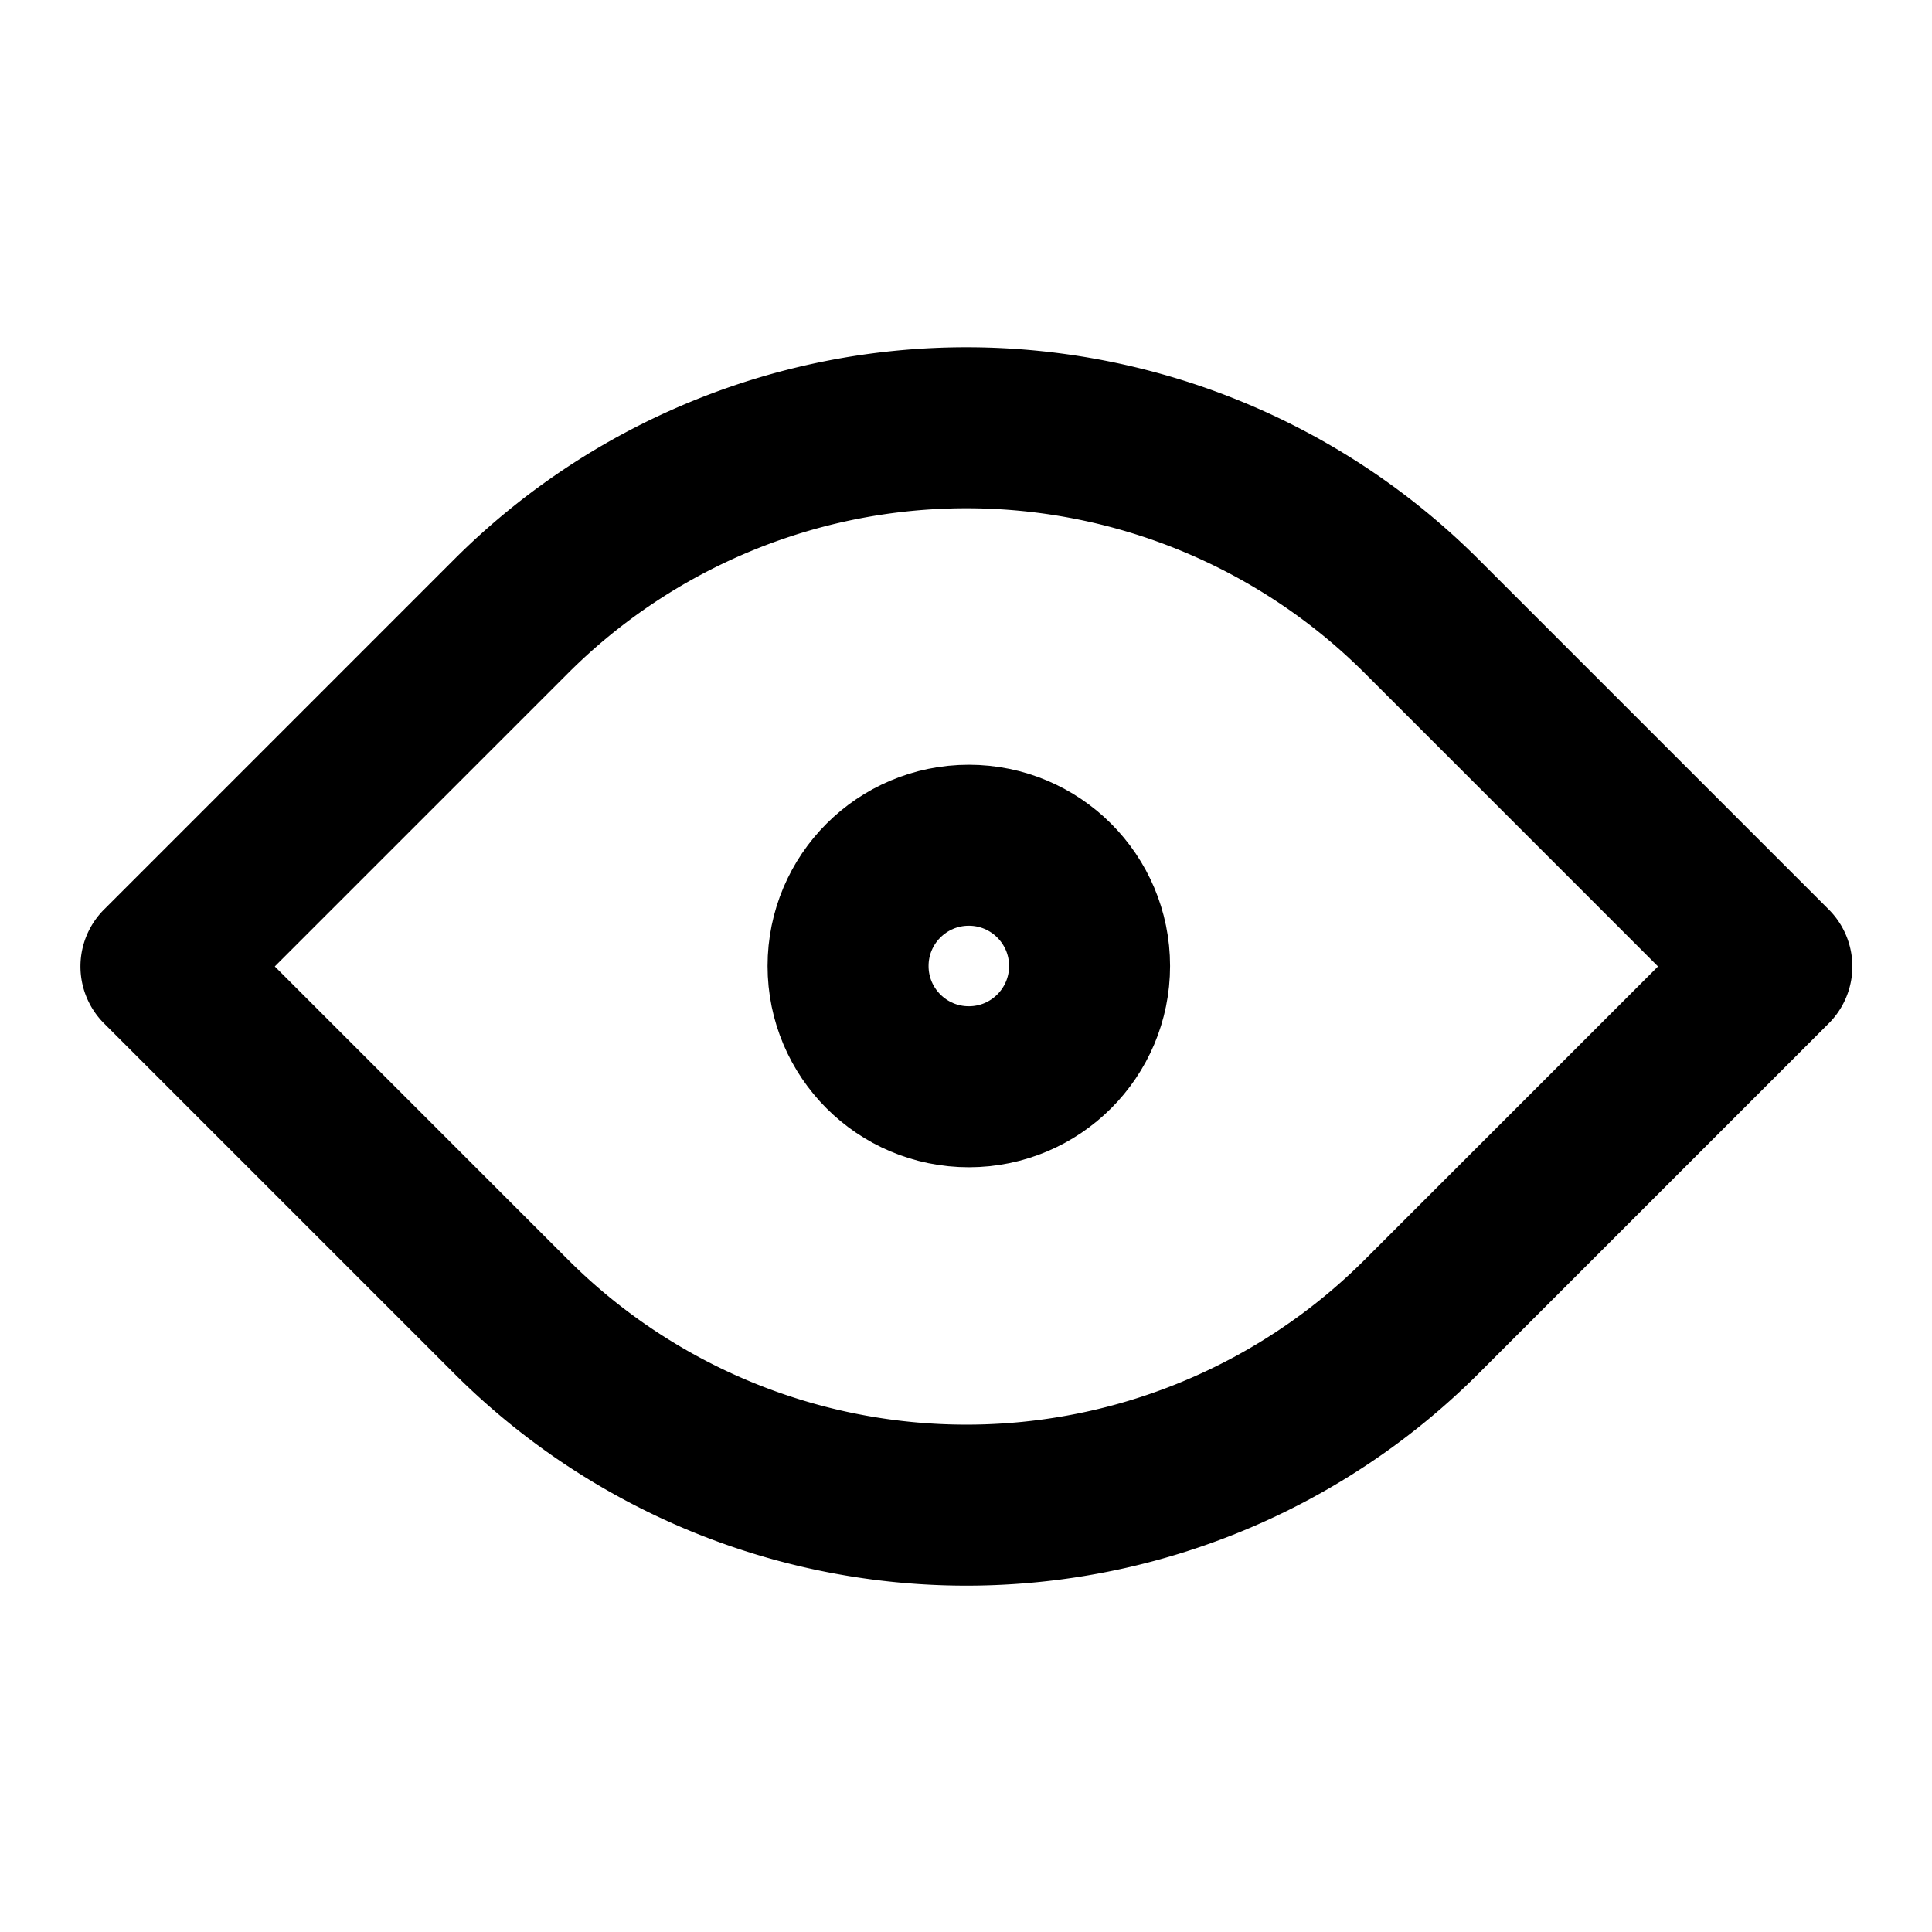 <svg xmlns="http://www.w3.org/2000/svg" width="24" height="24" viewBox="0 0 24 24"><g transform="translate(-279 -84)"><g transform="translate(-35.965)"><path d="M8,0h6.15a0,0,0,0,1,0,0V6.15a8,8,0,0,1-8,8H0a0,0,0,0,1,0,0V8A8,8,0,0,1,8,0Z" transform="translate(326.97 86) rotate(45)" fill="none" stroke="#000" stroke-linecap="round" stroke-linejoin="round" stroke-width="2"/><circle cx="1.5" cy="1.5" r="1.5" transform="translate(325.5 94.5)" fill="none" stroke="#000" stroke-linejoin="round" stroke-width="2"/></g><rect width="24" height="24" transform="translate(303 84) rotate(90)" fill="none"/></g></svg>